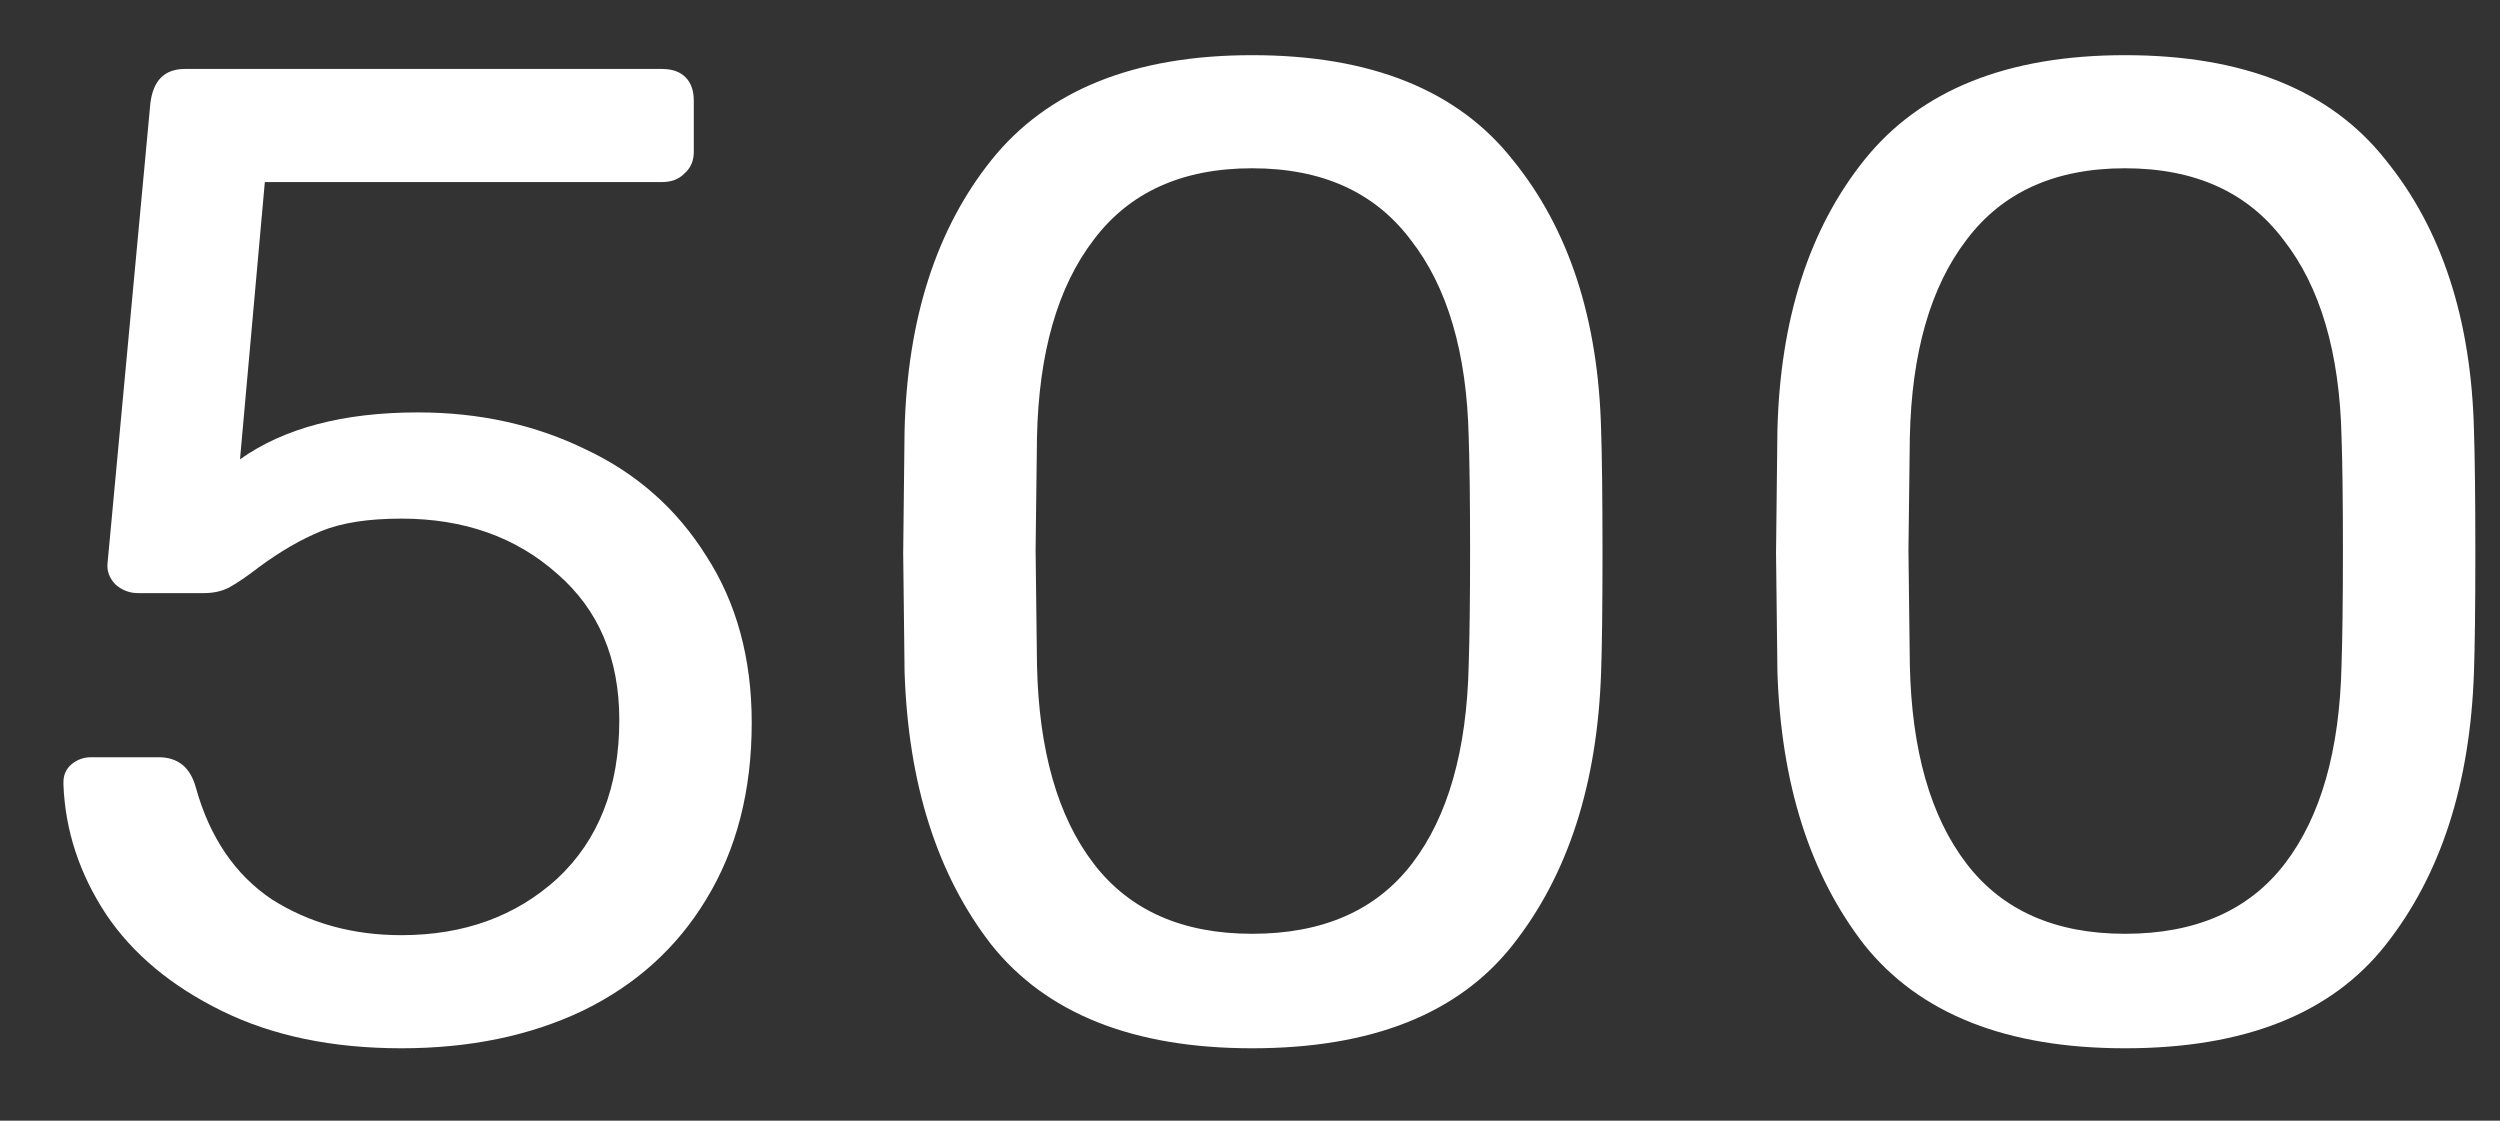 <svg width="29" height="13" viewBox="0 0 29 13" fill="none" xmlns="http://www.w3.org/2000/svg">
<rect x="0" y="0" width="29" height="13" fill="#333333" stroke="none"/>
<path d="M4.656 12.16C3.856 12.16 3.163 12.016 2.576 11.728C1.989 11.44 1.541 11.067 1.232 10.608C0.923 10.139 0.757 9.637 0.736 9.104V9.072C0.736 8.987 0.768 8.917 0.832 8.864C0.896 8.811 0.971 8.784 1.056 8.784H1.84C2.064 8.784 2.208 8.901 2.272 9.136C2.432 9.712 2.725 10.144 3.152 10.432C3.589 10.709 4.091 10.848 4.656 10.848C5.381 10.848 5.984 10.629 6.464 10.192C6.944 9.744 7.184 9.131 7.184 8.352C7.184 7.637 6.944 7.072 6.464 6.656C5.984 6.229 5.381 6.016 4.656 6.016C4.272 6.016 3.963 6.064 3.728 6.16C3.493 6.256 3.253 6.395 3.008 6.576C2.869 6.683 2.752 6.763 2.656 6.816C2.571 6.859 2.475 6.88 2.368 6.88H1.6C1.504 6.88 1.419 6.848 1.344 6.784C1.269 6.709 1.237 6.624 1.248 6.528L1.744 1.2C1.776 0.933 1.909 0.8 2.144 0.8H7.68C7.797 0.8 7.888 0.832 7.952 0.896C8.016 0.96 8.048 1.051 8.048 1.168V1.76C8.048 1.867 8.011 1.952 7.936 2.016C7.872 2.08 7.787 2.112 7.68 2.112H3.072L2.784 5.328C3.296 4.965 3.984 4.784 4.848 4.784C5.563 4.784 6.213 4.928 6.8 5.216C7.387 5.493 7.851 5.904 8.192 6.448C8.544 6.992 8.72 7.637 8.72 8.384C8.72 9.173 8.544 9.856 8.192 10.432C7.851 10.997 7.371 11.429 6.752 11.728C6.144 12.016 5.445 12.16 4.656 12.16ZM14.525 12.16C13.149 12.16 12.141 11.76 11.501 10.96C10.871 10.149 10.535 9.093 10.493 7.792L10.477 6.416L10.493 4.992C10.525 3.701 10.861 2.656 11.501 1.856C12.151 1.045 13.159 0.64 14.525 0.64C15.901 0.64 16.909 1.045 17.549 1.856C18.199 2.656 18.541 3.701 18.573 4.992C18.583 5.291 18.589 5.765 18.589 6.416C18.589 7.045 18.583 7.504 18.573 7.792C18.53 9.093 18.189 10.149 17.549 10.96C16.919 11.76 15.911 12.16 14.525 12.16ZM14.525 10.832C15.346 10.832 15.965 10.56 16.381 10.016C16.797 9.472 17.015 8.704 17.037 7.712C17.047 7.403 17.053 6.96 17.053 6.384C17.053 5.797 17.047 5.36 17.037 5.072C17.015 4.091 16.791 3.328 16.365 2.784C15.949 2.229 15.335 1.952 14.525 1.952C13.714 1.952 13.101 2.229 12.685 2.784C12.269 3.328 12.05 4.091 12.029 5.072L12.013 6.384L12.029 7.712C12.05 8.704 12.269 9.472 12.685 10.016C13.101 10.56 13.714 10.832 14.525 10.832ZM24.65 12.16C23.274 12.16 22.266 11.76 21.626 10.96C20.996 10.149 20.66 9.093 20.618 7.792L20.602 6.416L20.618 4.992C20.65 3.701 20.986 2.656 21.626 1.856C22.276 1.045 23.284 0.64 24.65 0.64C26.026 0.64 27.034 1.045 27.674 1.856C28.324 2.656 28.666 3.701 28.698 4.992C28.708 5.291 28.714 5.765 28.714 6.416C28.714 7.045 28.708 7.504 28.698 7.792C28.655 9.093 28.314 10.149 27.674 10.96C27.044 11.76 26.036 12.16 24.65 12.16ZM24.65 10.832C25.471 10.832 26.09 10.56 26.506 10.016C26.922 9.472 27.14 8.704 27.162 7.712C27.172 7.403 27.178 6.96 27.178 6.384C27.178 5.797 27.172 5.36 27.162 5.072C27.14 4.091 26.916 3.328 26.49 2.784C26.074 2.229 25.46 1.952 24.65 1.952C23.839 1.952 23.226 2.229 22.81 2.784C22.394 3.328 22.175 4.091 22.154 5.072L22.138 6.384L22.154 7.712C22.175 8.704 22.394 9.472 22.81 10.016C23.226 10.56 23.839 10.832 24.65 10.832Z" fill="white"/>
</svg>

